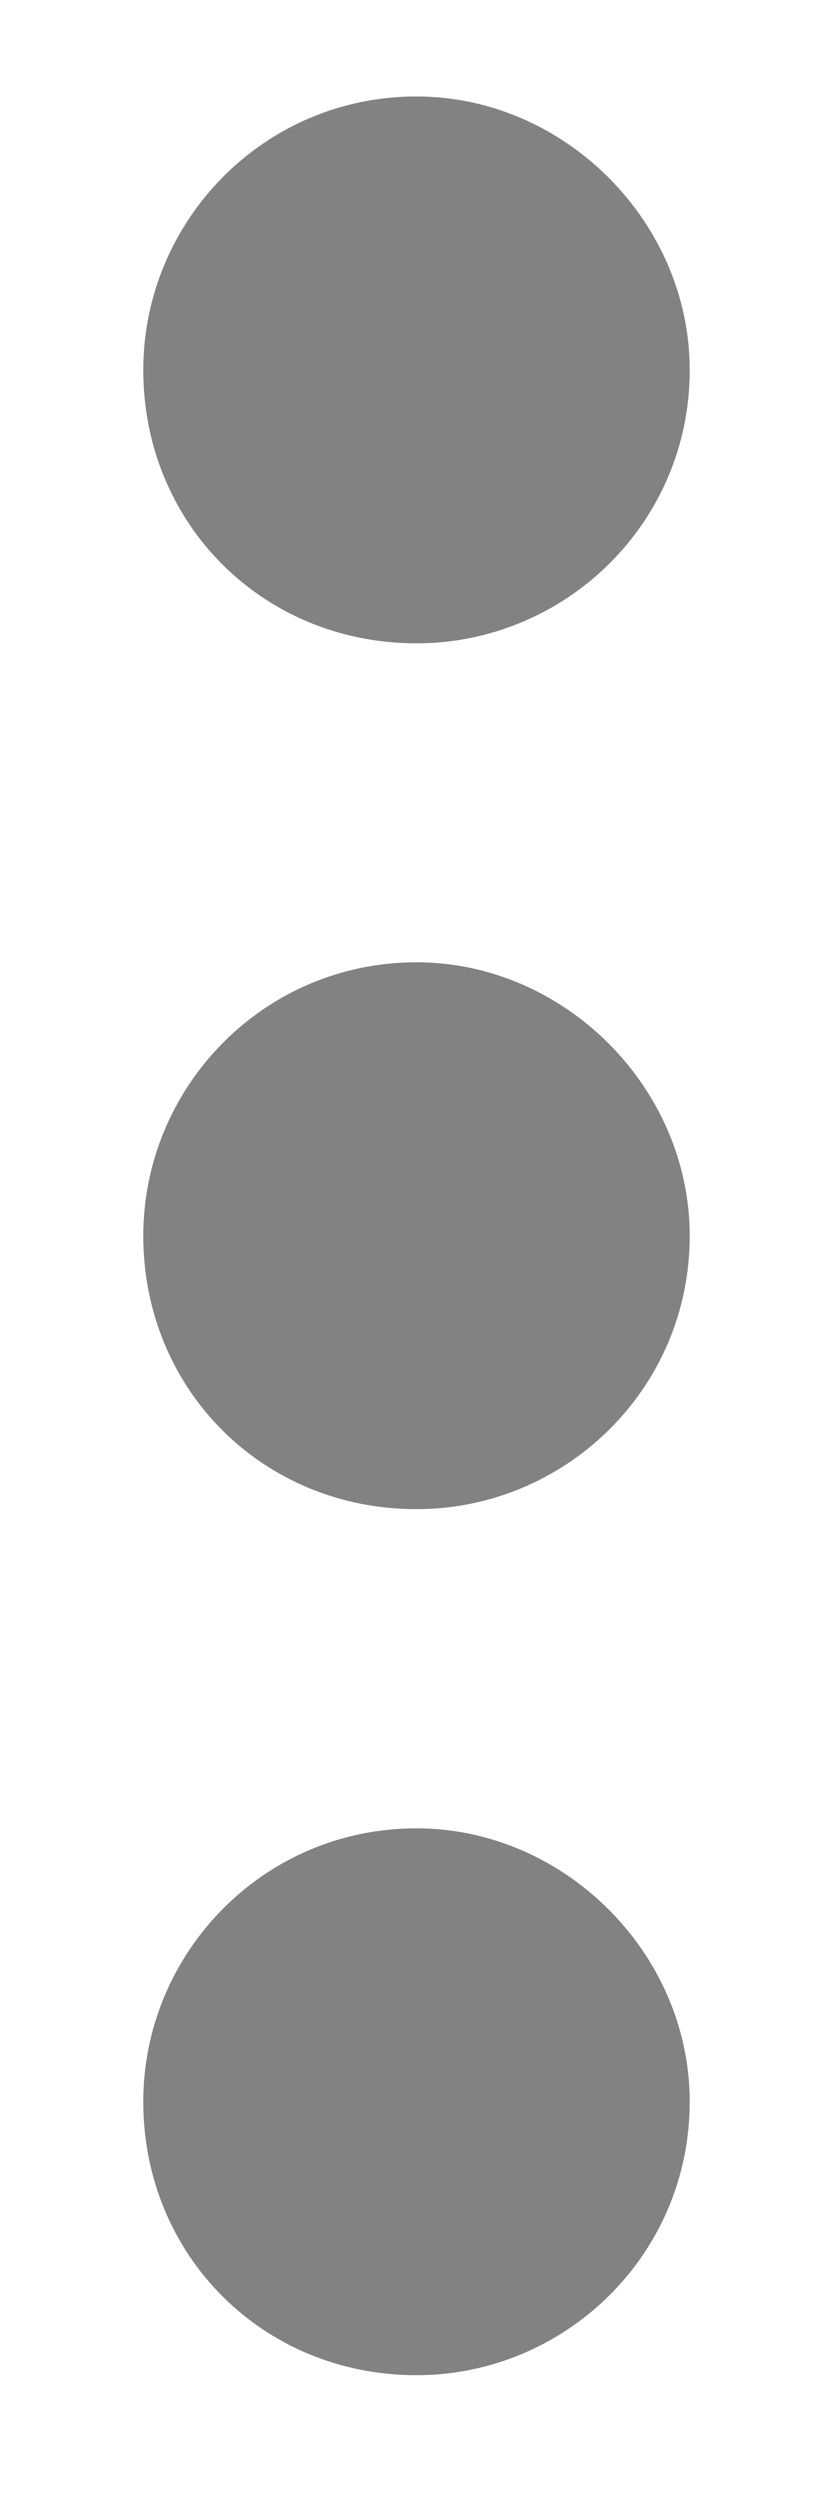 <svg width="4" height="12" viewBox="0 0 4 12" fill="none" xmlns="http://www.w3.org/2000/svg">
<path d="M2 4.619C1.262 4.619 0.688 5.221 0.688 5.932C0.688 6.67 1.262 7.244 2 7.244C2.711 7.244 3.312 6.67 3.312 5.932C3.312 5.221 2.711 4.619 2 4.619ZM0.688 1.776C0.688 2.514 1.262 3.088 2 3.088C2.711 3.088 3.312 2.514 3.312 1.776C3.312 1.065 2.711 0.463 2 0.463C1.262 0.463 0.688 1.065 0.688 1.776ZM0.688 10.088C0.688 10.826 1.262 11.401 2 11.401C2.711 11.401 3.312 10.826 3.312 10.088C3.312 9.377 2.711 8.776 2 8.776C1.262 8.776 0.688 9.377 0.688 10.088Z" fill="#828282"/>
</svg>
